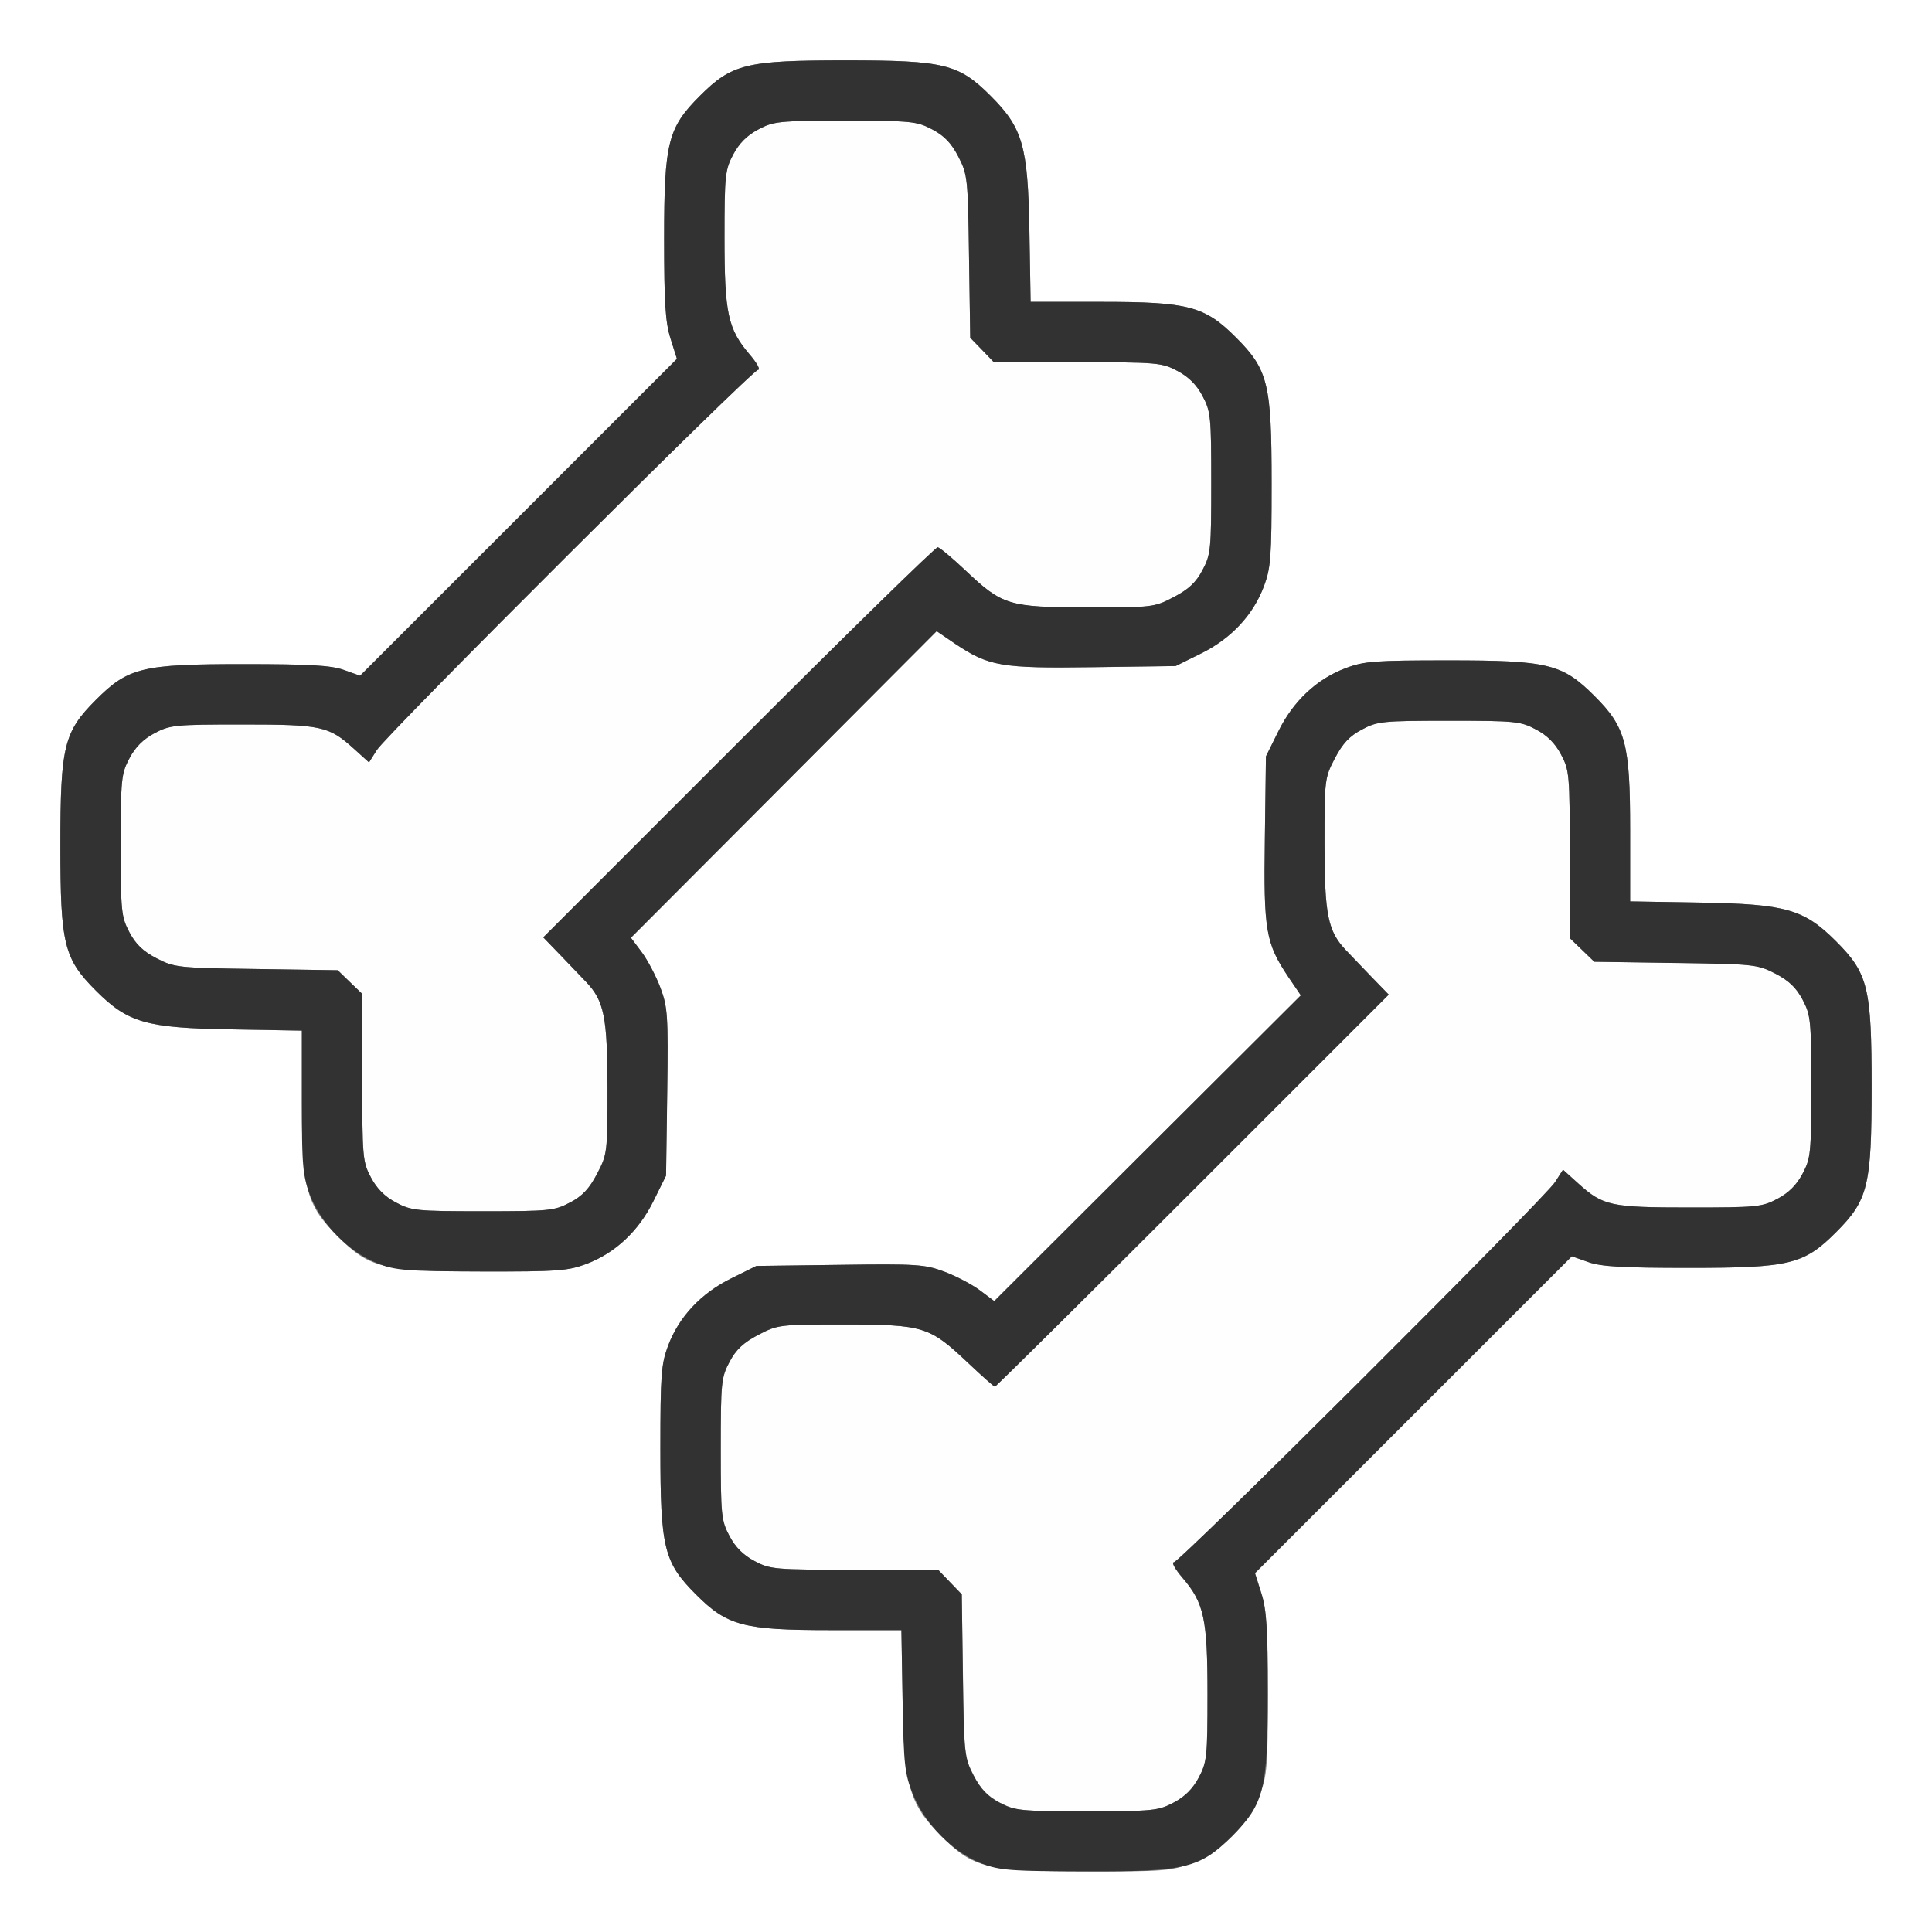 <?xml version="1.0" encoding="UTF-8" standalone="no"?>
<!-- Created with Inkscape (http://www.inkscape.org/) -->

<svg
   xmlns:dc="http://purl.org/dc/elements/1.1/"
   xmlns:cc="http://creativecommons.org/ns#"
   xmlns:rdf="http://www.w3.org/1999/02/22-rdf-syntax-ns#"
   xmlns:svg="http://www.w3.org/2000/svg"
   xmlns="http://www.w3.org/2000/svg"
   xmlns:sodipodi="http://sodipodi.sourceforge.net/DTD/sodipodi-0.dtd"
   xmlns:inkscape="http://www.inkscape.org/namespaces/inkscape"
   version="1.1"
   id="svg2"
   width="16"
   height="16"
   viewBox="0 0 16 16"
   sodipodi:docname="GROUP_BONE.svg"
   inkscape:version="0.92.4 (5da689c313, 2019-01-14)">
  <rect x="0" y="0" width="16" height="16" fill="#808080" stroke="none"/>
  <defs
     id="defs6" />
  <sodipodi:namedview
     pagecolor="#ffffff"
     bordercolor="#666666"
     borderopacity="1"
     objecttolerance="10"
     gridtolerance="10"
     guidetolerance="10"
     inkscape:pageopacity="0"
     inkscape:pageshadow="2"
     inkscape:window-width="950"
     inkscape:window-height="767"
     id="namedview4"
     showgrid="false"
     inkscape:zoom="14.75"
     inkscape:cx="8"
     inkscape:cy="8"
     inkscape:window-x="0"
     inkscape:window-y="0"
     inkscape:window-maximized="0"
     inkscape:current-layer="svg2" />
  <g
     id="GROUP_BONE">
    <path
       style="fill:#ffffff;stroke-width:0.031"
       d="M 0,8 V 0 h 8 8 v 8 8 H 8 0 Z m 9.865,7.433 C 10.108,15.342 10.342,15.108 10.433,14.865 10.494,14.702 10.5,14.624 10.5,14.025 c 0,-0.534 -0.01,-0.692 -0.053,-0.829 l -0.053,-0.168 1.312,-1.312 1.312,-1.312 0.136,0.048 c 0.106,0.038 0.287,0.048 0.834,0.048 0.836,0 0.951,-0.028 1.218,-0.295 C 15.471,9.939 15.5,9.822 15.5,9 15.5,8.178 15.471,8.061 15.205,7.795 14.94,7.53 14.791,7.487 14.086,7.475 L 13.5,7.465 V 6.874 C 13.5,6.158 13.464,6.022 13.205,5.764 12.939,5.498 12.822,5.469 12,5.469 c -0.612,0 -0.703,0.007 -0.855,0.064 -0.239,0.089 -0.435,0.273 -0.558,0.523 l -0.103,0.208 -0.009,0.683 c -0.011,0.762 0.007,0.864 0.196,1.145 L 10.773,8.243 9.503,9.509 8.234,10.775 8.114,10.685 C 8.048,10.636 7.915,10.567 7.819,10.531 7.659,10.471 7.592,10.466 6.955,10.475 l -0.691,0.009 -0.208,0.103 C 5.805,10.71 5.622,10.906 5.532,11.145 5.475,11.297 5.469,11.388 5.469,12 c 0,0.822 0.029,0.939 0.295,1.205 C 6.022,13.464 6.158,13.5 6.874,13.5 h 0.591 l 0.01,0.586 c 0.012,0.705 0.055,0.854 0.32,1.119 0.266,0.266 0.37,0.291 1.196,0.293 0.636,0.002 0.709,-0.004 0.874,-0.066 z m -5.01,-4.965 C 5.094,10.378 5.29,10.195 5.413,9.944 L 5.516,9.736 5.525,9.045 C 5.534,8.408 5.529,8.341 5.469,8.181 5.433,8.085 5.364,7.952 5.315,7.886 L 5.225,7.766 6.491,6.497 7.757,5.227 7.908,5.33 c 0.28,0.189 0.383,0.206 1.145,0.196 L 9.736,5.516 9.944,5.413 C 10.195,5.29 10.378,5.094 10.468,4.855 10.525,4.703 10.531,4.612 10.531,4 10.531,3.178 10.502,3.061 10.236,2.795 9.978,2.536 9.842,2.5 9.126,2.5 H 8.535 L 8.525,1.914 C 8.513,1.209 8.47,1.06 8.205,0.795 7.939,0.529 7.822,0.5 7,0.5 6.178,0.5 6.061,0.529 5.795,0.795 5.531,1.059 5.5,1.181 5.5,1.975 5.5,2.509 5.51,2.667 5.553,2.804 L 5.606,2.972 4.294,4.284 2.982,5.596 2.847,5.548 C 2.74,5.51 2.56,5.5 2.013,5.5 1.177,5.5 1.062,5.528 0.795,5.795 0.529,6.061 0.5,6.178 0.5,7 0.5,7.822 0.529,7.939 0.795,8.205 1.06,8.47 1.209,8.513 1.914,8.525 L 2.5,8.535 v 0.591 c 0,0.716 0.036,0.852 0.295,1.111 0.266,0.266 0.37,0.291 1.196,0.293 0.624,0.002 0.711,-0.005 0.864,-0.062 z"
       id="path823"
       inkscape:connector-curvature="0" />
    <path
       style="fill:#fefefe;stroke-width:0.031"
       d="M 8.279,14.928 C 8.179,14.875 8.121,14.814 8.063,14.702 7.987,14.554 7.984,14.525 7.975,13.876 L 7.965,13.203 7.867,13.102 7.769,13 H 7.077 C 6.415,13 6.379,12.997 6.249,12.928 6.156,12.879 6.09,12.813 6.041,12.72 5.973,12.592 5.969,12.549 5.969,12 c 0,-0.551 0.004,-0.592 0.073,-0.721 0.054,-0.103 0.114,-0.159 0.238,-0.224 0.163,-0.085 0.175,-0.086 0.716,-0.086 0.654,8.16e-4 0.702,0.016 1.02,0.317 0.115,0.109 0.216,0.198 0.223,0.198 0.008,0 0.745,-0.731 1.638,-1.624 L 11.501,8.237 11.352,8.083 C 11.27,7.998 11.177,7.901 11.146,7.868 10.997,7.711 10.97,7.578 10.969,6.996 10.969,6.454 10.97,6.442 11.055,6.279 11.12,6.156 11.176,6.096 11.279,6.041 11.408,5.973 11.449,5.969 12,5.969 c 0.549,0 0.592,0.004 0.72,0.072 0.093,0.049 0.159,0.115 0.208,0.208 C 12.997,6.379 13,6.415 13,7.077 v 0.692 l 0.102,0.098 0.102,0.098 0.673,0.009 c 0.649,0.009 0.678,0.012 0.826,0.088 0.112,0.058 0.173,0.116 0.226,0.216 C 14.996,8.408 15,8.45 15,9 15,9.549 14.996,9.592 14.928,9.72 14.879,9.813 14.813,9.879 14.72,9.928 14.592,9.996 14.55,10 13.994,10 13.337,10 13.277,9.987 13.069,9.799 L 12.944,9.686 12.879,9.788 C 12.794,9.923 9.772,12.938 9.721,12.938 c -0.021,0 0.011,0.058 0.071,0.129 C 9.972,13.276 10,13.405 10,14.032 c 0,0.516 -0.005,0.561 -0.072,0.688 -0.049,0.093 -0.115,0.159 -0.208,0.208 C 9.592,14.996 9.549,15 9,15 8.45,15 8.408,14.996 8.279,14.928 Z M 3.28,9.959 C 3.187,9.91 3.121,9.844 3.072,9.751 3.003,9.621 3,9.585 3,8.923 V 8.231 L 2.898,8.133 2.797,8.035 2.124,8.025 C 1.475,8.016 1.446,8.013 1.298,7.937 1.186,7.879 1.125,7.821 1.072,7.721 1.004,7.592 1,7.55 1,7 1,6.451 1.004,6.408 1.072,6.28 1.121,6.187 1.187,6.121 1.28,6.072 1.408,6.004 1.45,6 2.006,6 2.663,6 2.723,6.013 2.931,6.201 L 3.056,6.314 3.121,6.212 C 3.206,6.077 6.228,3.062 6.279,3.062 6.3,3.062 6.268,3.005 6.207,2.934 6.028,2.724 6,2.595 6,1.968 6,1.452 6.005,1.407 6.072,1.28 6.121,1.187 6.187,1.121 6.28,1.072 6.408,1.004 6.451,1 7,1 7.55,1 7.592,1.004 7.721,1.072 7.821,1.125 7.879,1.186 7.937,1.298 c 0.076,0.148 0.079,0.177 0.088,0.826 L 8.035,2.797 8.133,2.898 8.231,3 H 8.923 c 0.662,0 0.698,0.003 0.828,0.072 0.093,0.049 0.159,0.115 0.208,0.208 C 10.027,3.408 10.031,3.451 10.031,4 c 0,0.551 -0.004,0.592 -0.073,0.721 C 9.904,4.824 9.844,4.88 9.721,4.945 9.558,5.03 9.546,5.031 9.004,5.031 8.353,5.03 8.302,5.014 7.995,4.724 7.886,4.621 7.783,4.535 7.766,4.532 7.748,4.53 7.006,5.256 6.117,6.145 L 4.499,7.763 4.648,7.917 c 0.082,0.085 0.175,0.182 0.206,0.215 0.149,0.157 0.176,0.29 0.176,0.872 6.75e-4,0.542 -7.719e-4,0.554 -0.086,0.716 C 4.88,9.844 4.824,9.904 4.721,9.959 4.592,10.027 4.551,10.031 4,10.031 c -0.549,0 -0.592,-0.004 -0.72,-0.072 z"
       id="path821"
       inkscape:connector-curvature="0" />
    <path
       style="fill:#323232;stroke-width:0.031"
       d="M 8.126,15.431 C 7.894,15.342 7.658,15.103 7.56,14.858 7.492,14.689 7.484,14.617 7.475,14.086 L 7.465,13.5 H 6.874 C 6.158,13.5 6.022,13.464 5.764,13.205 5.498,12.939 5.469,12.822 5.469,12 c 0,-0.612 0.007,-0.703 0.064,-0.855 0.089,-0.239 0.273,-0.435 0.523,-0.558 l 0.208,-0.103 0.691,-0.009 c 0.637,-0.009 0.704,-0.004 0.865,0.056 0.096,0.036 0.228,0.105 0.295,0.155 L 8.234,10.775 9.503,9.509 10.773,8.243 10.67,8.092 C 10.482,7.811 10.464,7.709 10.475,6.947 l 0.009,-0.683 0.103,-0.208 c 0.123,-0.25 0.319,-0.434 0.558,-0.523 C 11.297,5.475 11.388,5.469 12,5.469 c 0.822,0 0.939,0.029 1.205,0.295 C 13.464,6.022 13.5,6.158 13.5,6.874 v 0.591 l 0.586,0.01 c 0.705,0.012 0.854,0.055 1.119,0.32 C 15.471,8.061 15.5,8.178 15.5,9 15.5,9.822 15.471,9.939 15.205,10.205 14.938,10.472 14.823,10.5 13.987,10.5 c -0.547,0 -0.727,-0.01 -0.834,-0.048 l -0.136,-0.048 -1.312,1.312 -1.312,1.312 0.053,0.168 c 0.043,0.136 0.053,0.294 0.053,0.829 0,0.794 -0.031,0.916 -0.295,1.18 -0.267,0.267 -0.383,0.295 -1.214,0.293 -0.628,-0.002 -0.711,-0.008 -0.865,-0.067 z m 1.594,-0.503 c 0.093,-0.049 0.159,-0.115 0.208,-0.208 C 9.995,14.593 10,14.548 10,14.032 10,13.405 9.972,13.276 9.793,13.066 9.732,12.995 9.7,12.938 9.721,12.938 c 0.05,0 3.073,-3.015 3.158,-3.149 l 0.065,-0.102 0.125,0.113 C 13.277,9.987 13.337,10 13.994,10 c 0.555,0 0.598,-0.004 0.726,-0.072 0.093,-0.049 0.159,-0.115 0.208,-0.208 C 14.996,9.592 15,9.549 15,9 15,8.45 14.996,8.408 14.928,8.279 14.875,8.179 14.814,8.121 14.702,8.063 14.554,7.987 14.525,7.984 13.876,7.975 L 13.203,7.965 13.102,7.867 13,7.769 V 7.077 C 13,6.415 12.997,6.379 12.928,6.249 12.879,6.156 12.813,6.09 12.72,6.041 12.592,5.973 12.549,5.969 12,5.969 c -0.551,0 -0.592,0.004 -0.721,0.073 -0.103,0.054 -0.159,0.114 -0.224,0.238 -0.085,0.163 -0.086,0.175 -0.086,0.716 7.25e-4,0.582 0.028,0.715 0.176,0.872 0.032,0.033 0.124,0.13 0.206,0.215 L 11.501,8.237 9.877,9.861 C 8.984,10.754 8.247,11.484 8.239,11.484 c -0.008,0 -0.108,-0.089 -0.223,-0.198 C 7.697,10.985 7.65,10.97 6.996,10.969 6.454,10.969 6.442,10.97 6.279,11.055 6.156,11.12 6.096,11.176 6.041,11.279 5.973,11.408 5.969,11.449 5.969,12 c 0,0.549 0.004,0.592 0.072,0.72 0.049,0.093 0.115,0.159 0.208,0.208 C 6.379,12.997 6.415,13 7.077,13 h 0.692 l 0.098,0.102 0.098,0.102 0.009,0.673 c 0.009,0.649 0.012,0.678 0.088,0.826 0.058,0.112 0.116,0.173 0.216,0.226 C 8.408,14.996 8.45,15 9,15 9.549,15 9.592,14.996 9.72,14.928 Z M 3.126,10.462 C 2.892,10.373 2.656,10.133 2.567,9.896 2.507,9.735 2.5,9.654 2.5,9.126 V 8.535 L 1.914,8.525 C 1.209,8.513 1.06,8.47 0.795,8.205 0.529,7.939 0.5,7.822 0.5,7 0.5,6.178 0.529,6.061 0.795,5.795 1.062,5.528 1.177,5.5 2.013,5.5 c 0.547,0 0.727,0.01 0.834,0.048 L 2.982,5.596 4.294,4.284 5.606,2.972 5.553,2.804 C 5.51,2.667 5.5,2.509 5.5,1.975 5.5,1.181 5.531,1.059 5.795,0.795 6.061,0.529 6.178,0.5 7,0.5 7.822,0.5 7.939,0.529 8.205,0.795 8.47,1.06 8.513,1.209 8.525,1.914 L 8.535,2.5 H 9.126 C 9.842,2.5 9.978,2.536 10.236,2.795 10.502,3.061 10.531,3.178 10.531,4 c 0,0.612 -0.007,0.703 -0.064,0.855 -0.089,0.239 -0.273,0.435 -0.523,0.558 L 9.736,5.516 9.053,5.525 C 8.291,5.536 8.189,5.518 7.908,5.33 L 7.757,5.227 6.491,6.497 5.225,7.766 5.315,7.886 c 0.049,0.066 0.119,0.199 0.155,0.295 0.06,0.161 0.064,0.228 0.056,0.865 L 5.516,9.736 5.413,9.944 C 5.29,10.195 5.094,10.378 4.855,10.468 c -0.153,0.057 -0.24,0.063 -0.864,0.062 -0.628,-0.002 -0.711,-0.008 -0.865,-0.067 z M 4.721,9.959 C 4.824,9.904 4.88,9.844 4.945,9.721 5.03,9.558 5.031,9.546 5.031,9.004 5.03,8.422 5.003,8.289 4.854,8.132 4.823,8.099 4.73,8.002 4.648,7.917 L 4.499,7.763 6.117,6.145 C 7.006,5.256 7.748,4.53 7.766,4.532 c 0.017,0.002 0.121,0.089 0.23,0.192 0.306,0.29 0.358,0.305 1.009,0.306 0.542,6.75e-4 0.554,-7.718e-4 0.716,-0.086 C 9.844,4.88 9.904,4.824 9.959,4.721 10.027,4.592 10.031,4.551 10.031,4 10.031,3.451 10.027,3.408 9.959,3.28 9.91,3.187 9.844,3.121 9.751,3.072 9.621,3.003 9.585,3 8.923,3 H 8.231 L 8.133,2.898 8.035,2.797 8.025,2.124 C 8.016,1.475 8.013,1.446 7.937,1.298 7.879,1.186 7.821,1.125 7.721,1.072 7.592,1.004 7.55,1 7,1 6.451,1 6.408,1.004 6.28,1.072 6.187,1.121 6.121,1.187 6.072,1.28 6.005,1.407 6,1.452 6,1.968 c 0,0.627 0.028,0.756 0.207,0.966 0.061,0.071 0.093,0.129 0.071,0.129 -0.05,0 -3.073,3.015 -3.158,3.149 L 3.056,6.314 2.931,6.201 C 2.723,6.013 2.663,6 2.006,6 1.45,6 1.408,6.004 1.28,6.072 1.187,6.121 1.121,6.187 1.072,6.28 1.004,6.408 1,6.451 1,7 1,7.55 1.004,7.592 1.072,7.721 1.125,7.821 1.186,7.879 1.298,7.937 c 0.148,0.076 0.177,0.079 0.826,0.088 L 2.797,8.035 2.898,8.133 3,8.231 V 8.923 c 0,0.662 0.003,0.698 0.072,0.828 0.049,0.093 0.115,0.159 0.208,0.208 C 3.408,10.027 3.451,10.031 4,10.031 c 0.551,0 0.592,-0.004 0.721,-0.073 z"
       id="path819"
       inkscape:connector-curvature="0" />
  </g>
</svg>
